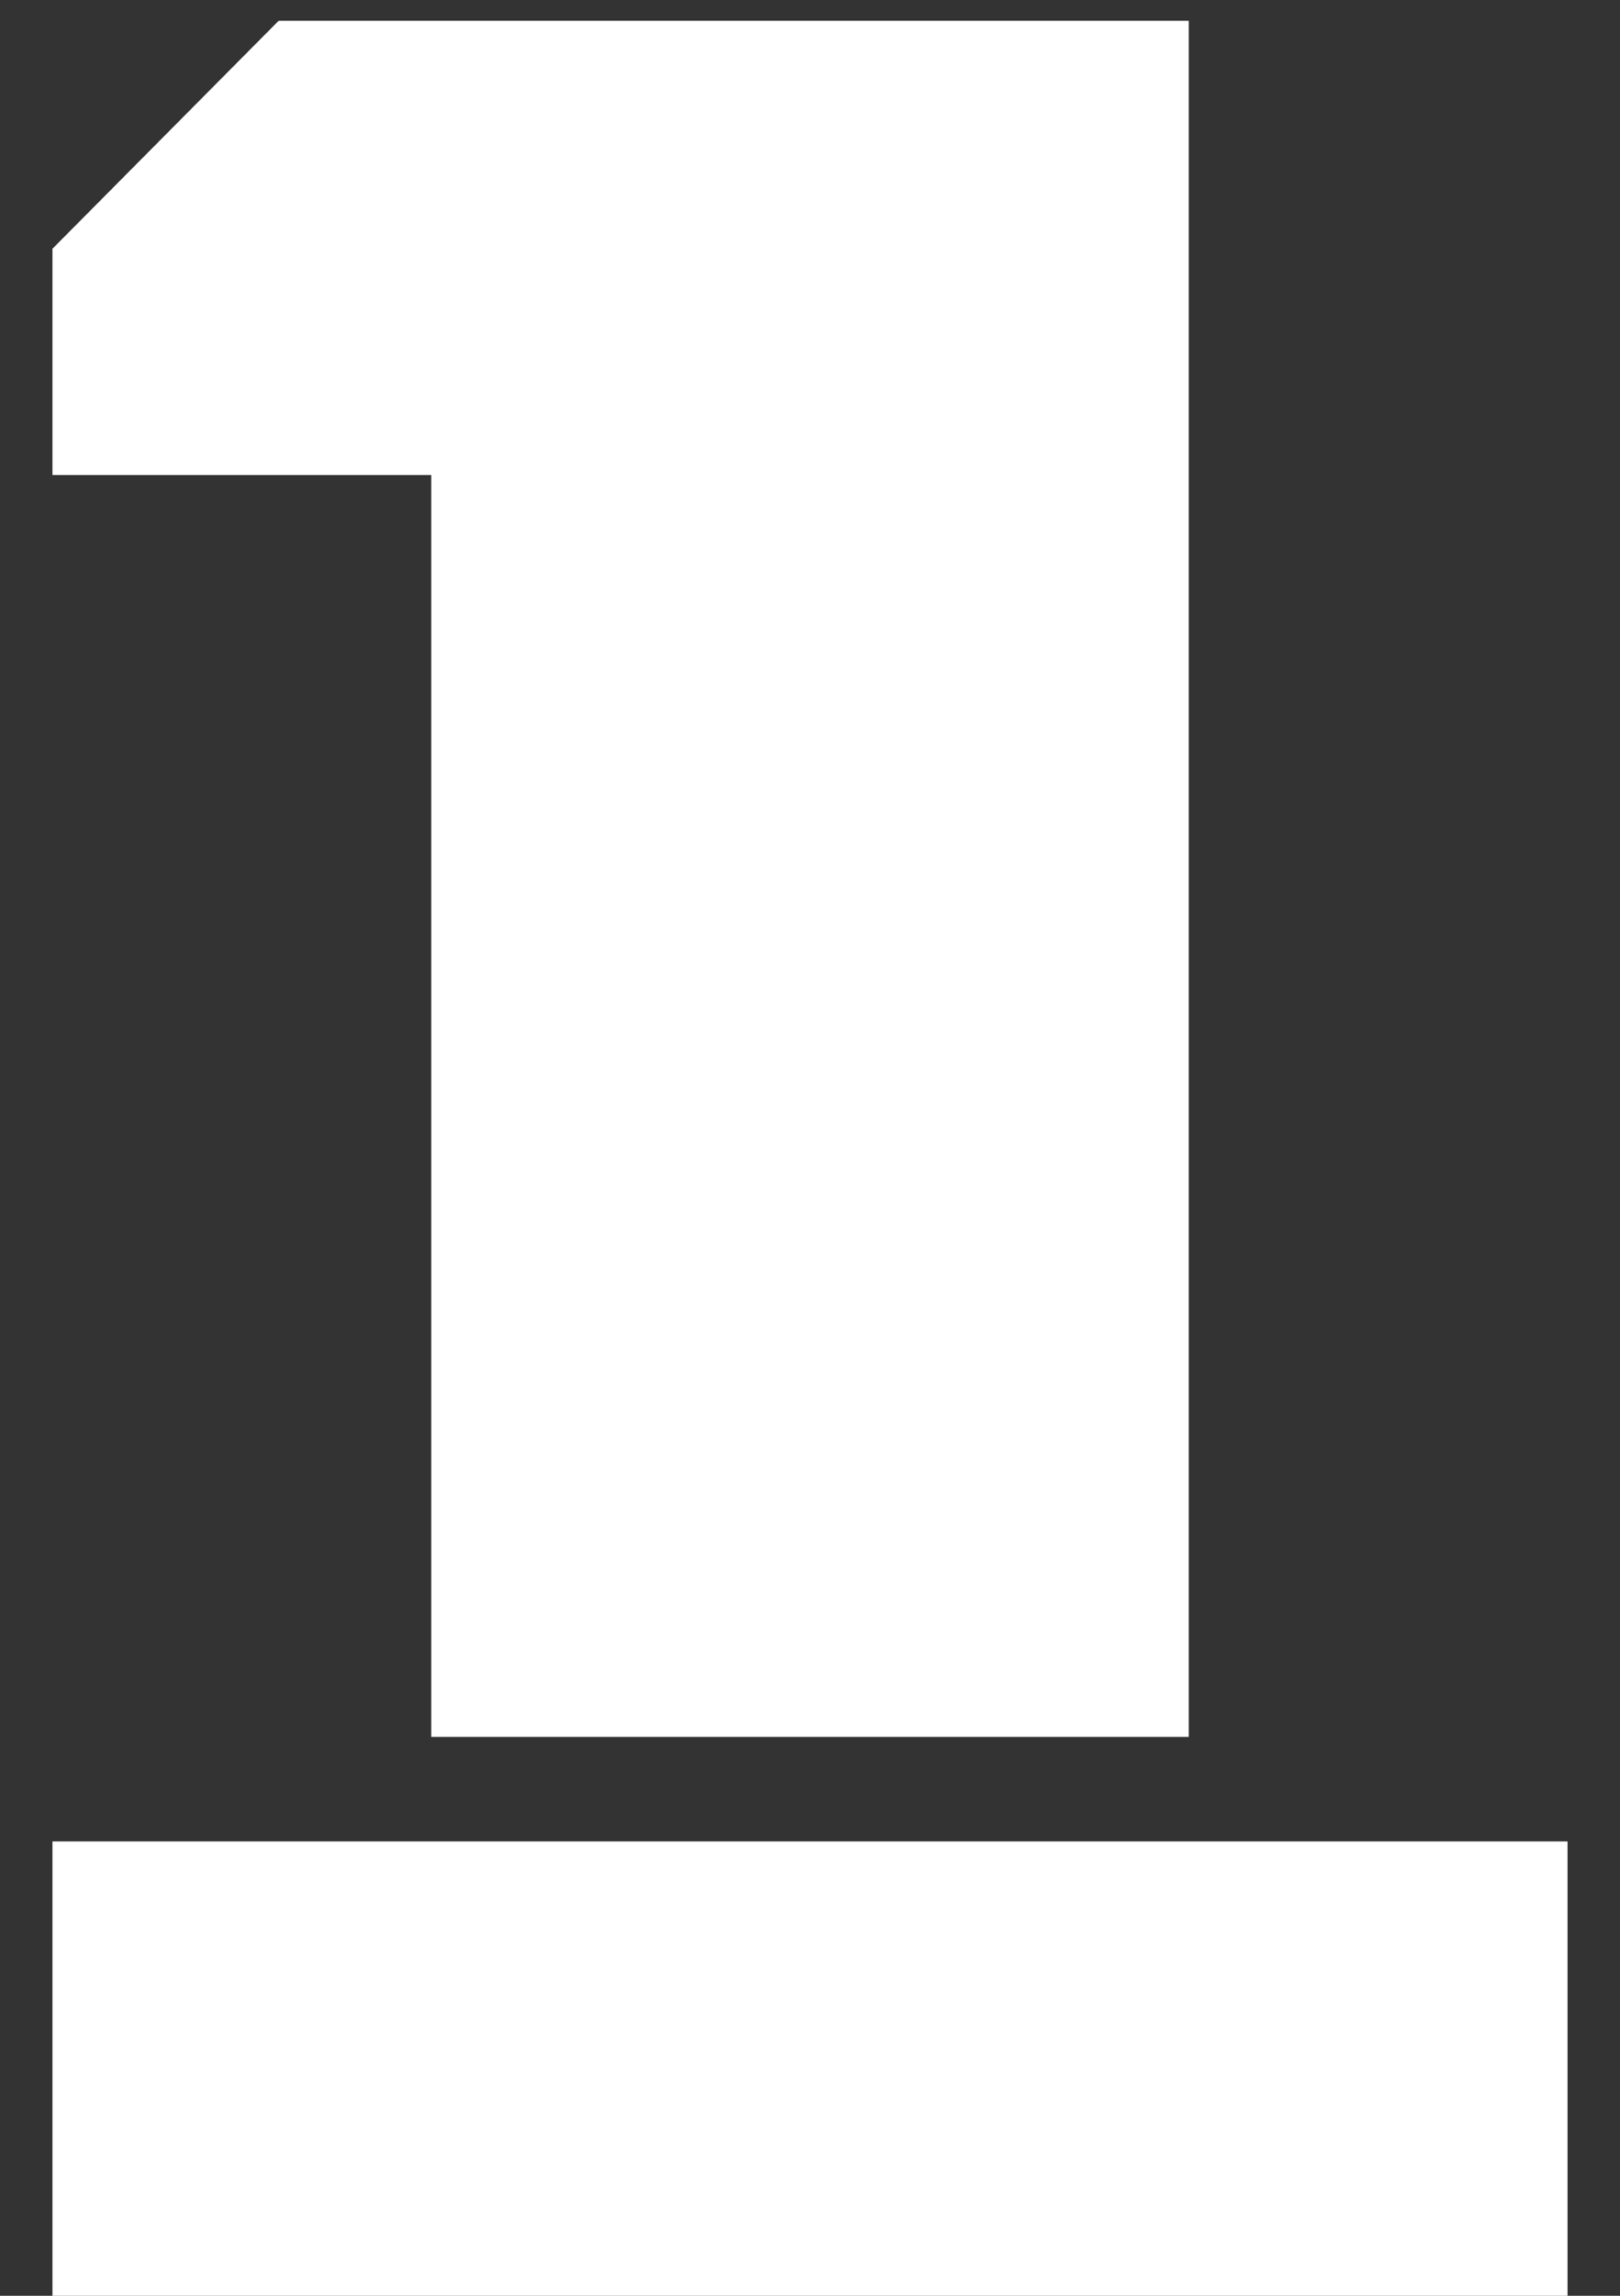 <svg width="24" height="34" viewBox="0 0 24 34" fill="none" xmlns="http://www.w3.org/2000/svg">
<rect x="0" y="0" width="24" height="34" fill="#333333" stroke="none"/>
<path d="M6.389 25.723V7.035H0.777V3.684L4.129 0.307H17.611V25.723H6.389ZM0.777 34V27.271H23.223V34H0.777Z" fill="white"/>
</svg>
